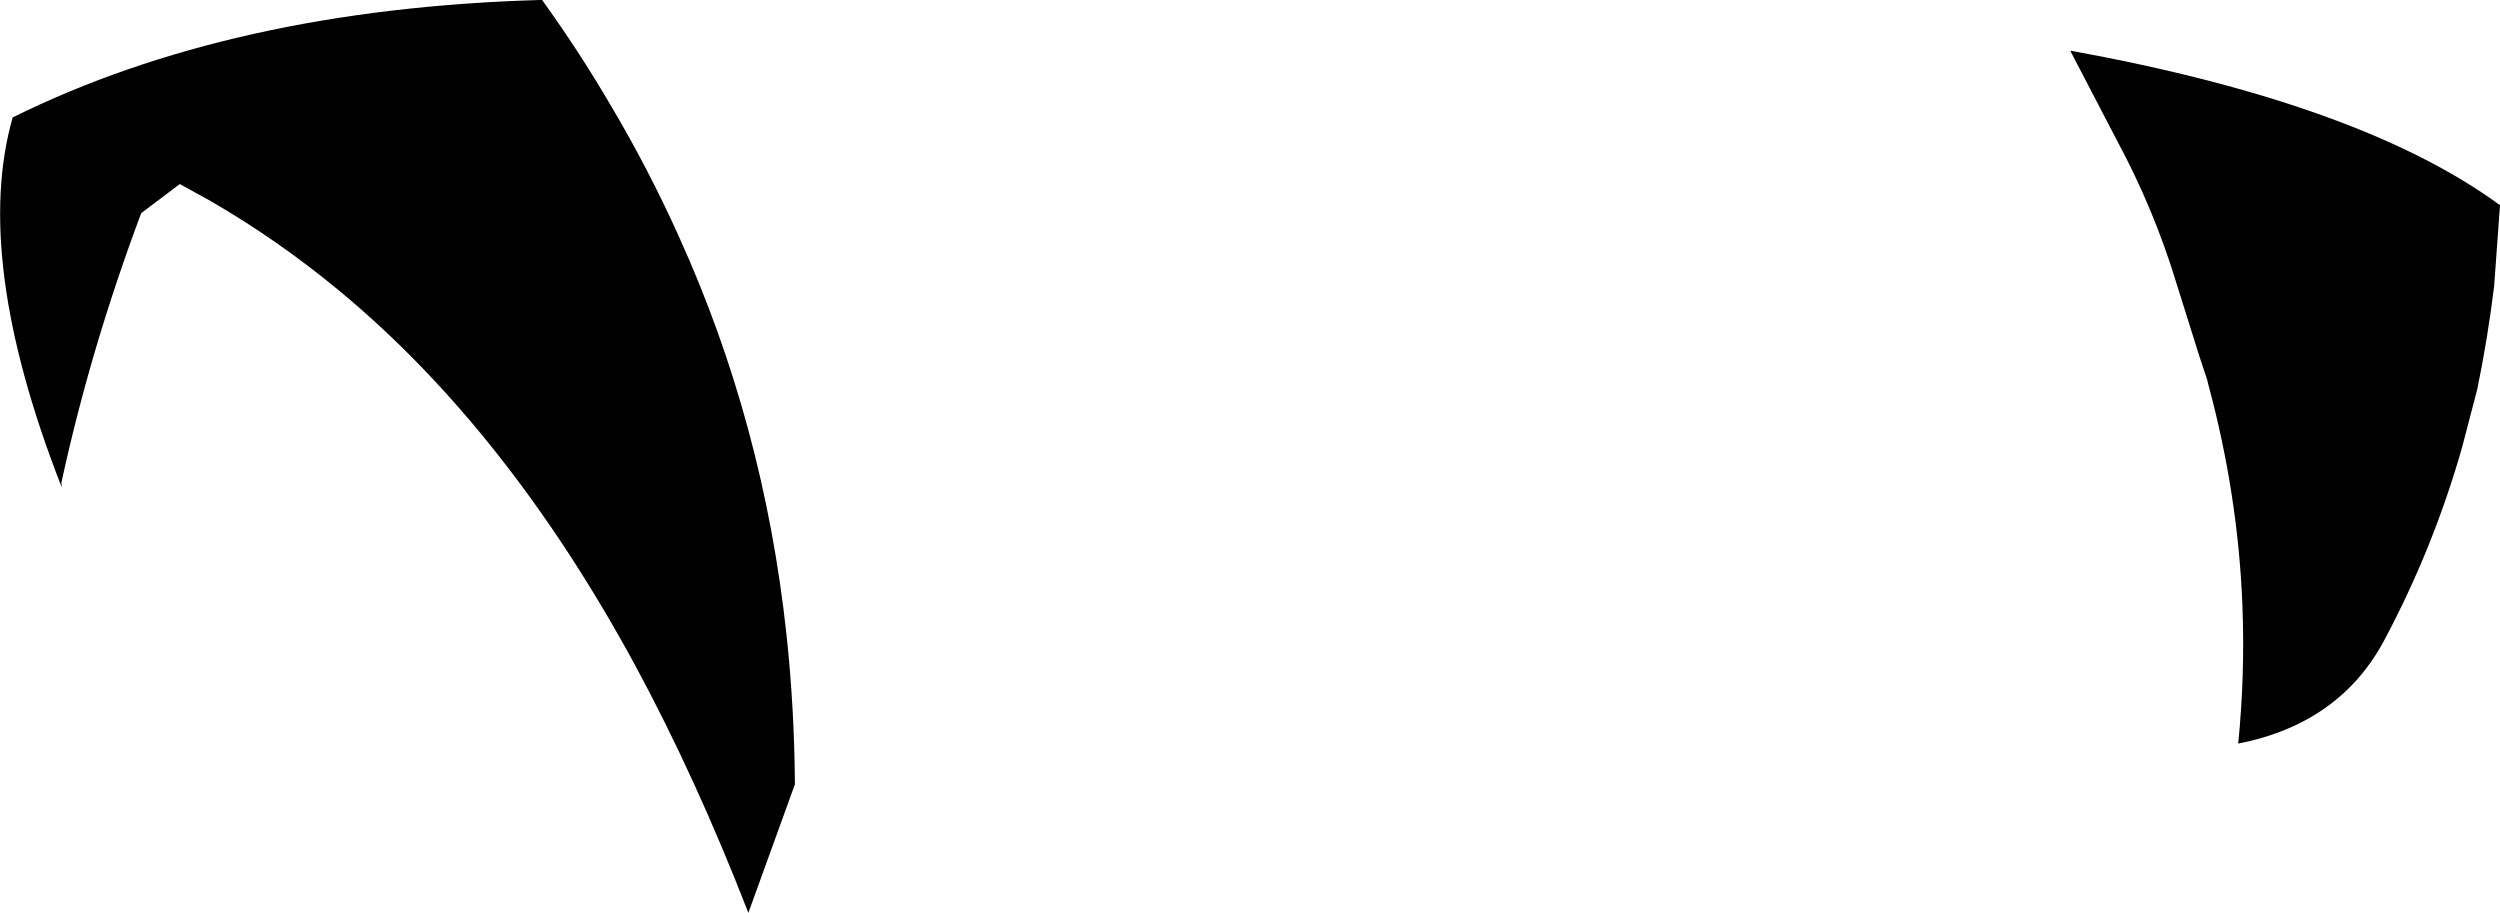 <?xml version="1.0" encoding="UTF-8" standalone="no"?>
<svg xmlns:xlink="http://www.w3.org/1999/xlink" height="86.3px" width="236.35px" xmlns="http://www.w3.org/2000/svg">
  <g transform="matrix(1.0, 0.0, 0.0, 1.0, -81.7, -117.0)">
    <path d="M317.5 144.0 Q316.9 148.95 315.9 153.8 L314.45 159.35 Q311.75 168.8 307.15 177.45 302.95 185.4 293.3 187.3 293.95 180.8 293.7 174.3 293.3 163.85 290.5 153.45 L290.35 152.85 289.65 150.75 287.5 143.9 Q285.35 136.8 281.85 130.3 L277.45 121.85 277.5 121.8 Q304.95 126.8 318.05 136.4 L317.5 144.0 M139.4 126.9 Q143.0 132.95 145.9 139.4 153.9 157.05 156.05 176.95 156.8 183.9 156.85 191.15 L152.45 203.3 Q147.5 190.55 141.75 179.9 129.7 157.7 113.85 144.55 108.0 139.7 101.6 136.0 L98.7 134.4 95.05 137.15 Q90.25 149.95 87.5 162.65 L87.55 163.05 87.45 162.85 Q79.1 141.4 82.9 128.1 103.6 117.85 132.7 117.0 L132.95 117.0 Q136.45 121.85 139.4 126.9" fill="#000000" fill-rule="evenodd" stroke="none"/>
  </g>
</svg>
